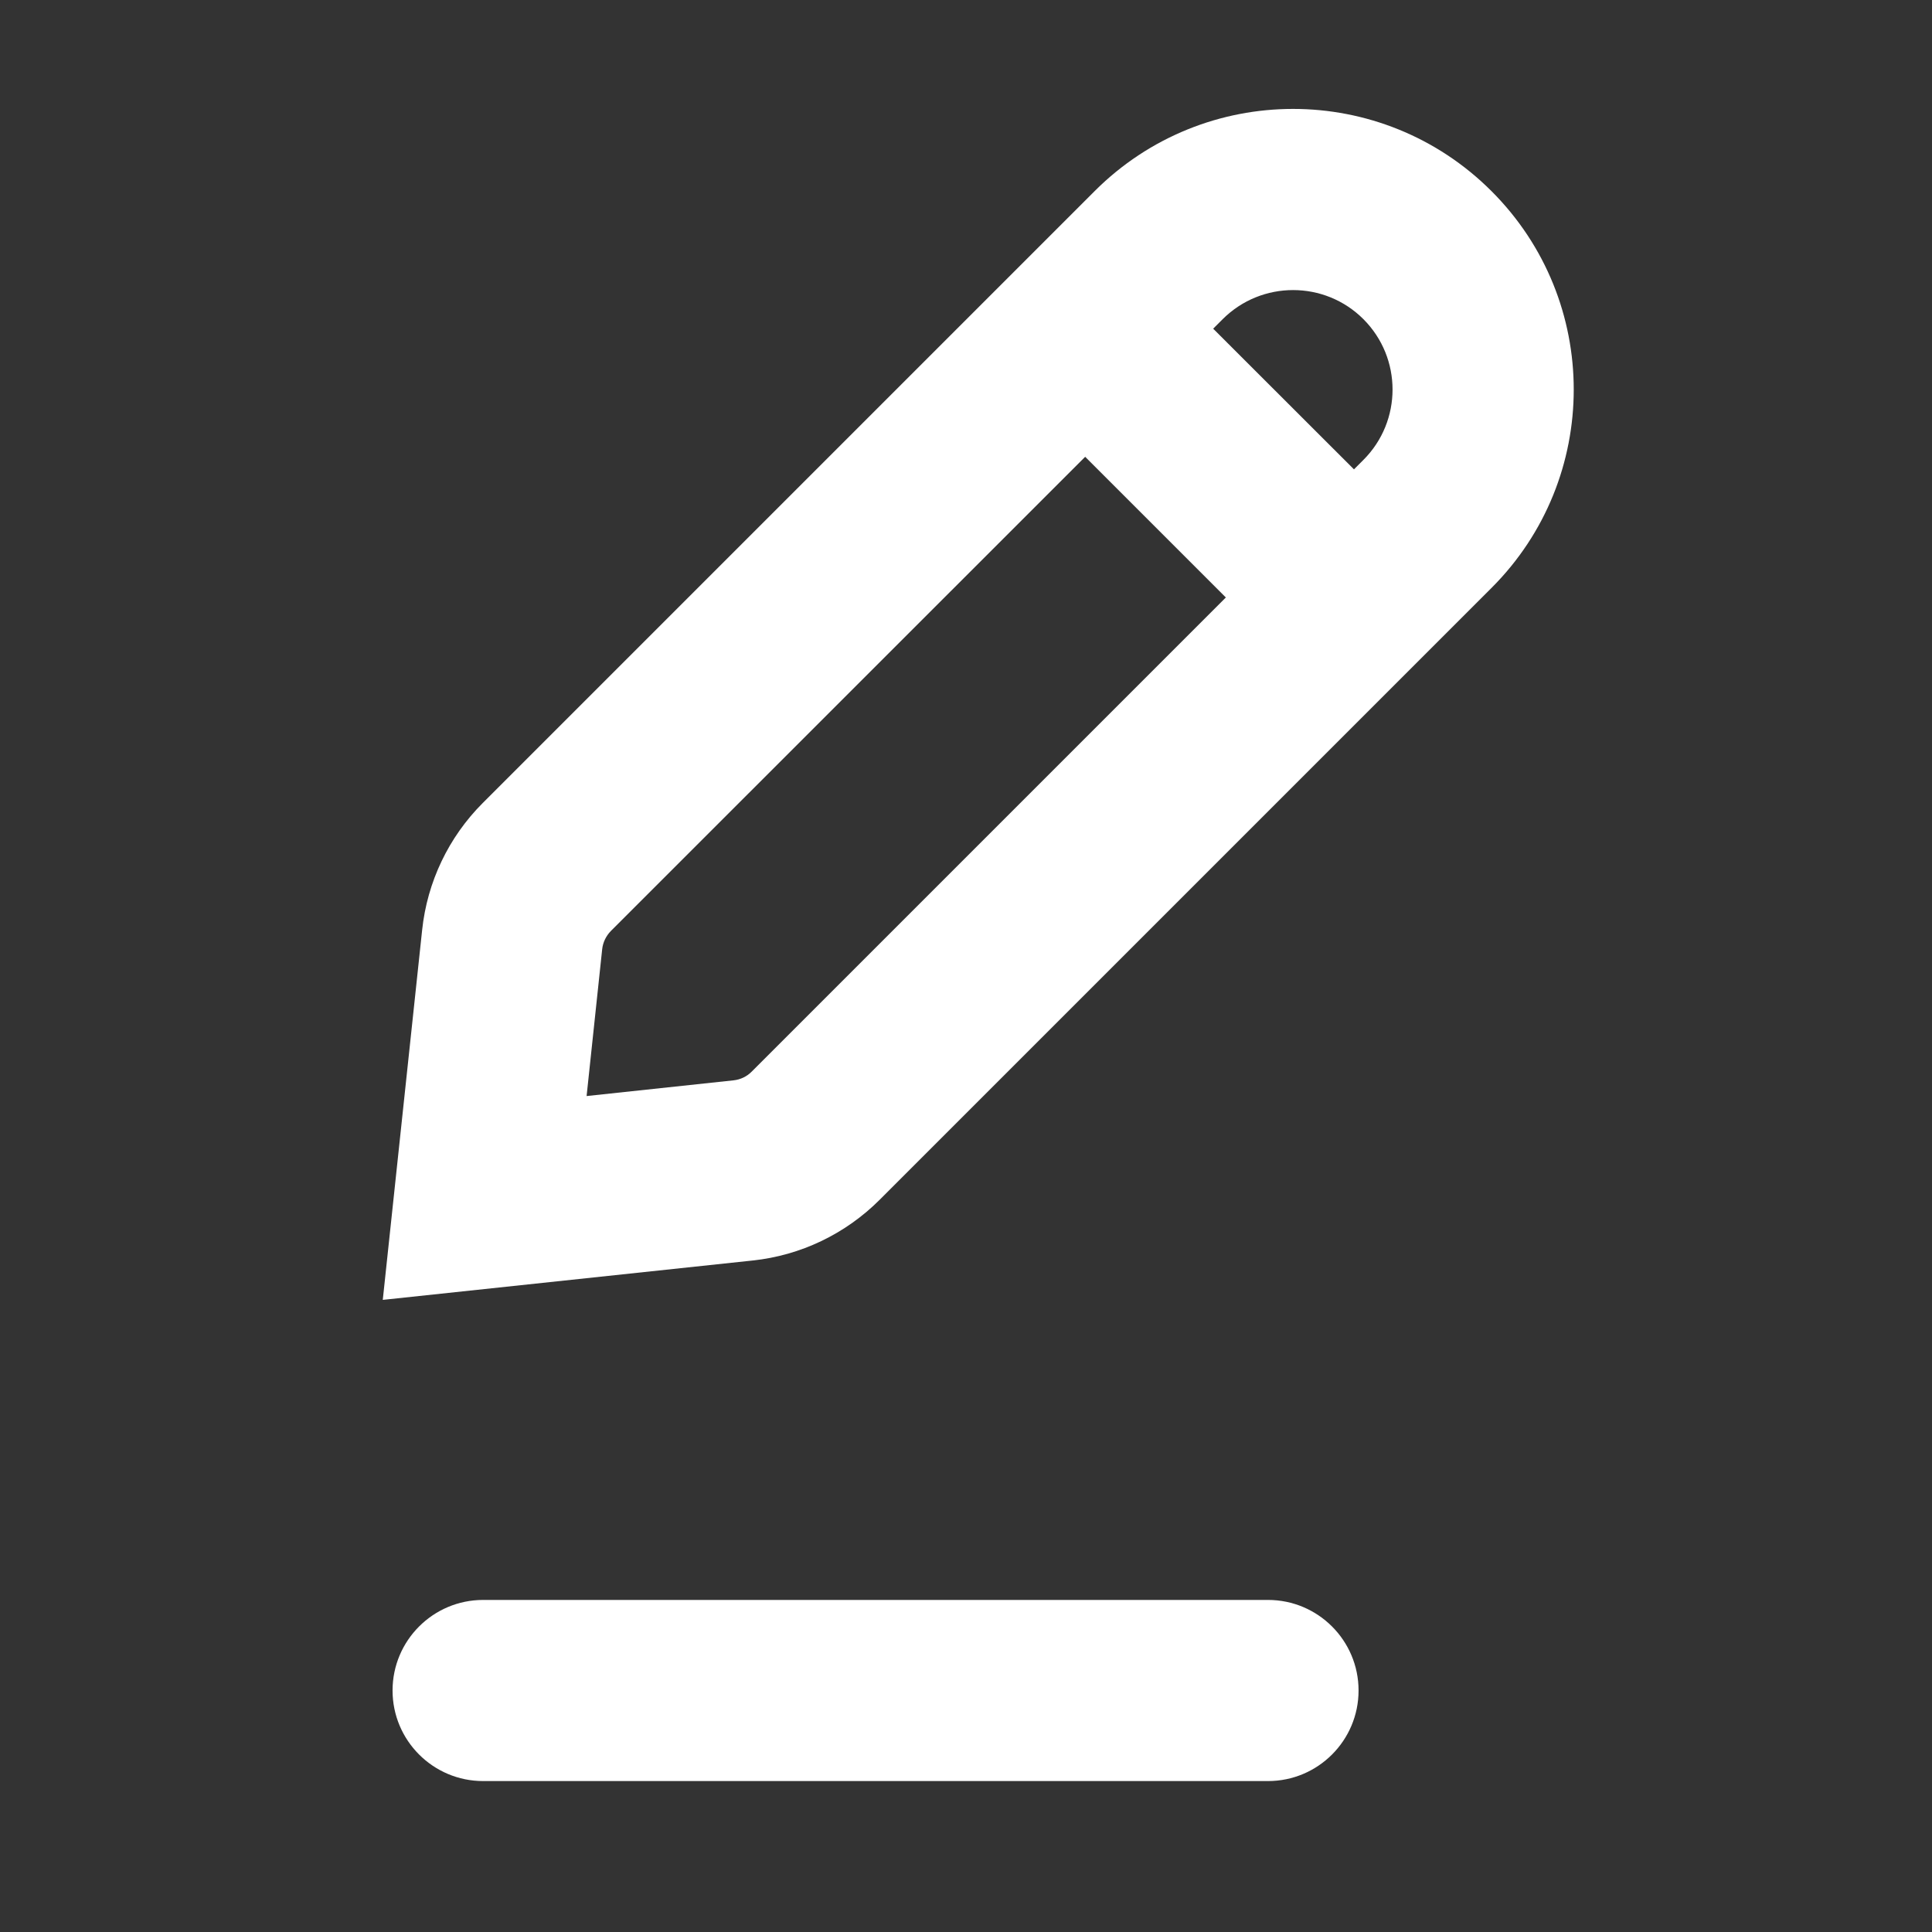 <svg width="16" height="16" viewBox="0 0 16 16" fill="none" xmlns="http://www.w3.org/2000/svg">
<rect x="0" y="0" width="16" height="16" fill="#333333" stroke="none"/>
<path fill-rule="evenodd" clip-rule="evenodd" d="M9.065 1.583C9.973 0.675 11.444 0.675 12.352 1.583C13.26 2.49 13.26 3.962 12.352 4.869L7.285 9.936C7.002 10.219 6.631 10.397 6.233 10.439L3.17 10.765L3.496 7.702C3.538 7.304 3.715 6.933 3.998 6.65L9.065 1.583ZM11.291 2.643C10.97 2.322 10.448 2.322 10.126 2.643L10.047 2.722L11.213 3.887L11.291 3.809C11.613 3.487 11.613 2.965 11.291 2.643ZM10.152 4.948L8.987 3.783L5.059 7.71C5.019 7.751 4.993 7.804 4.987 7.861L4.858 9.077L6.074 8.947C6.131 8.941 6.184 8.916 6.224 8.876L10.152 4.948ZM3.251 14C3.251 13.586 3.587 13.25 4.001 13.25H10.501C10.915 13.25 11.251 13.586 11.251 14C11.251 14.414 10.915 14.75 10.501 14.75H4.001C3.587 14.75 3.251 14.414 3.251 14Z" fill="white"/>
</svg>
